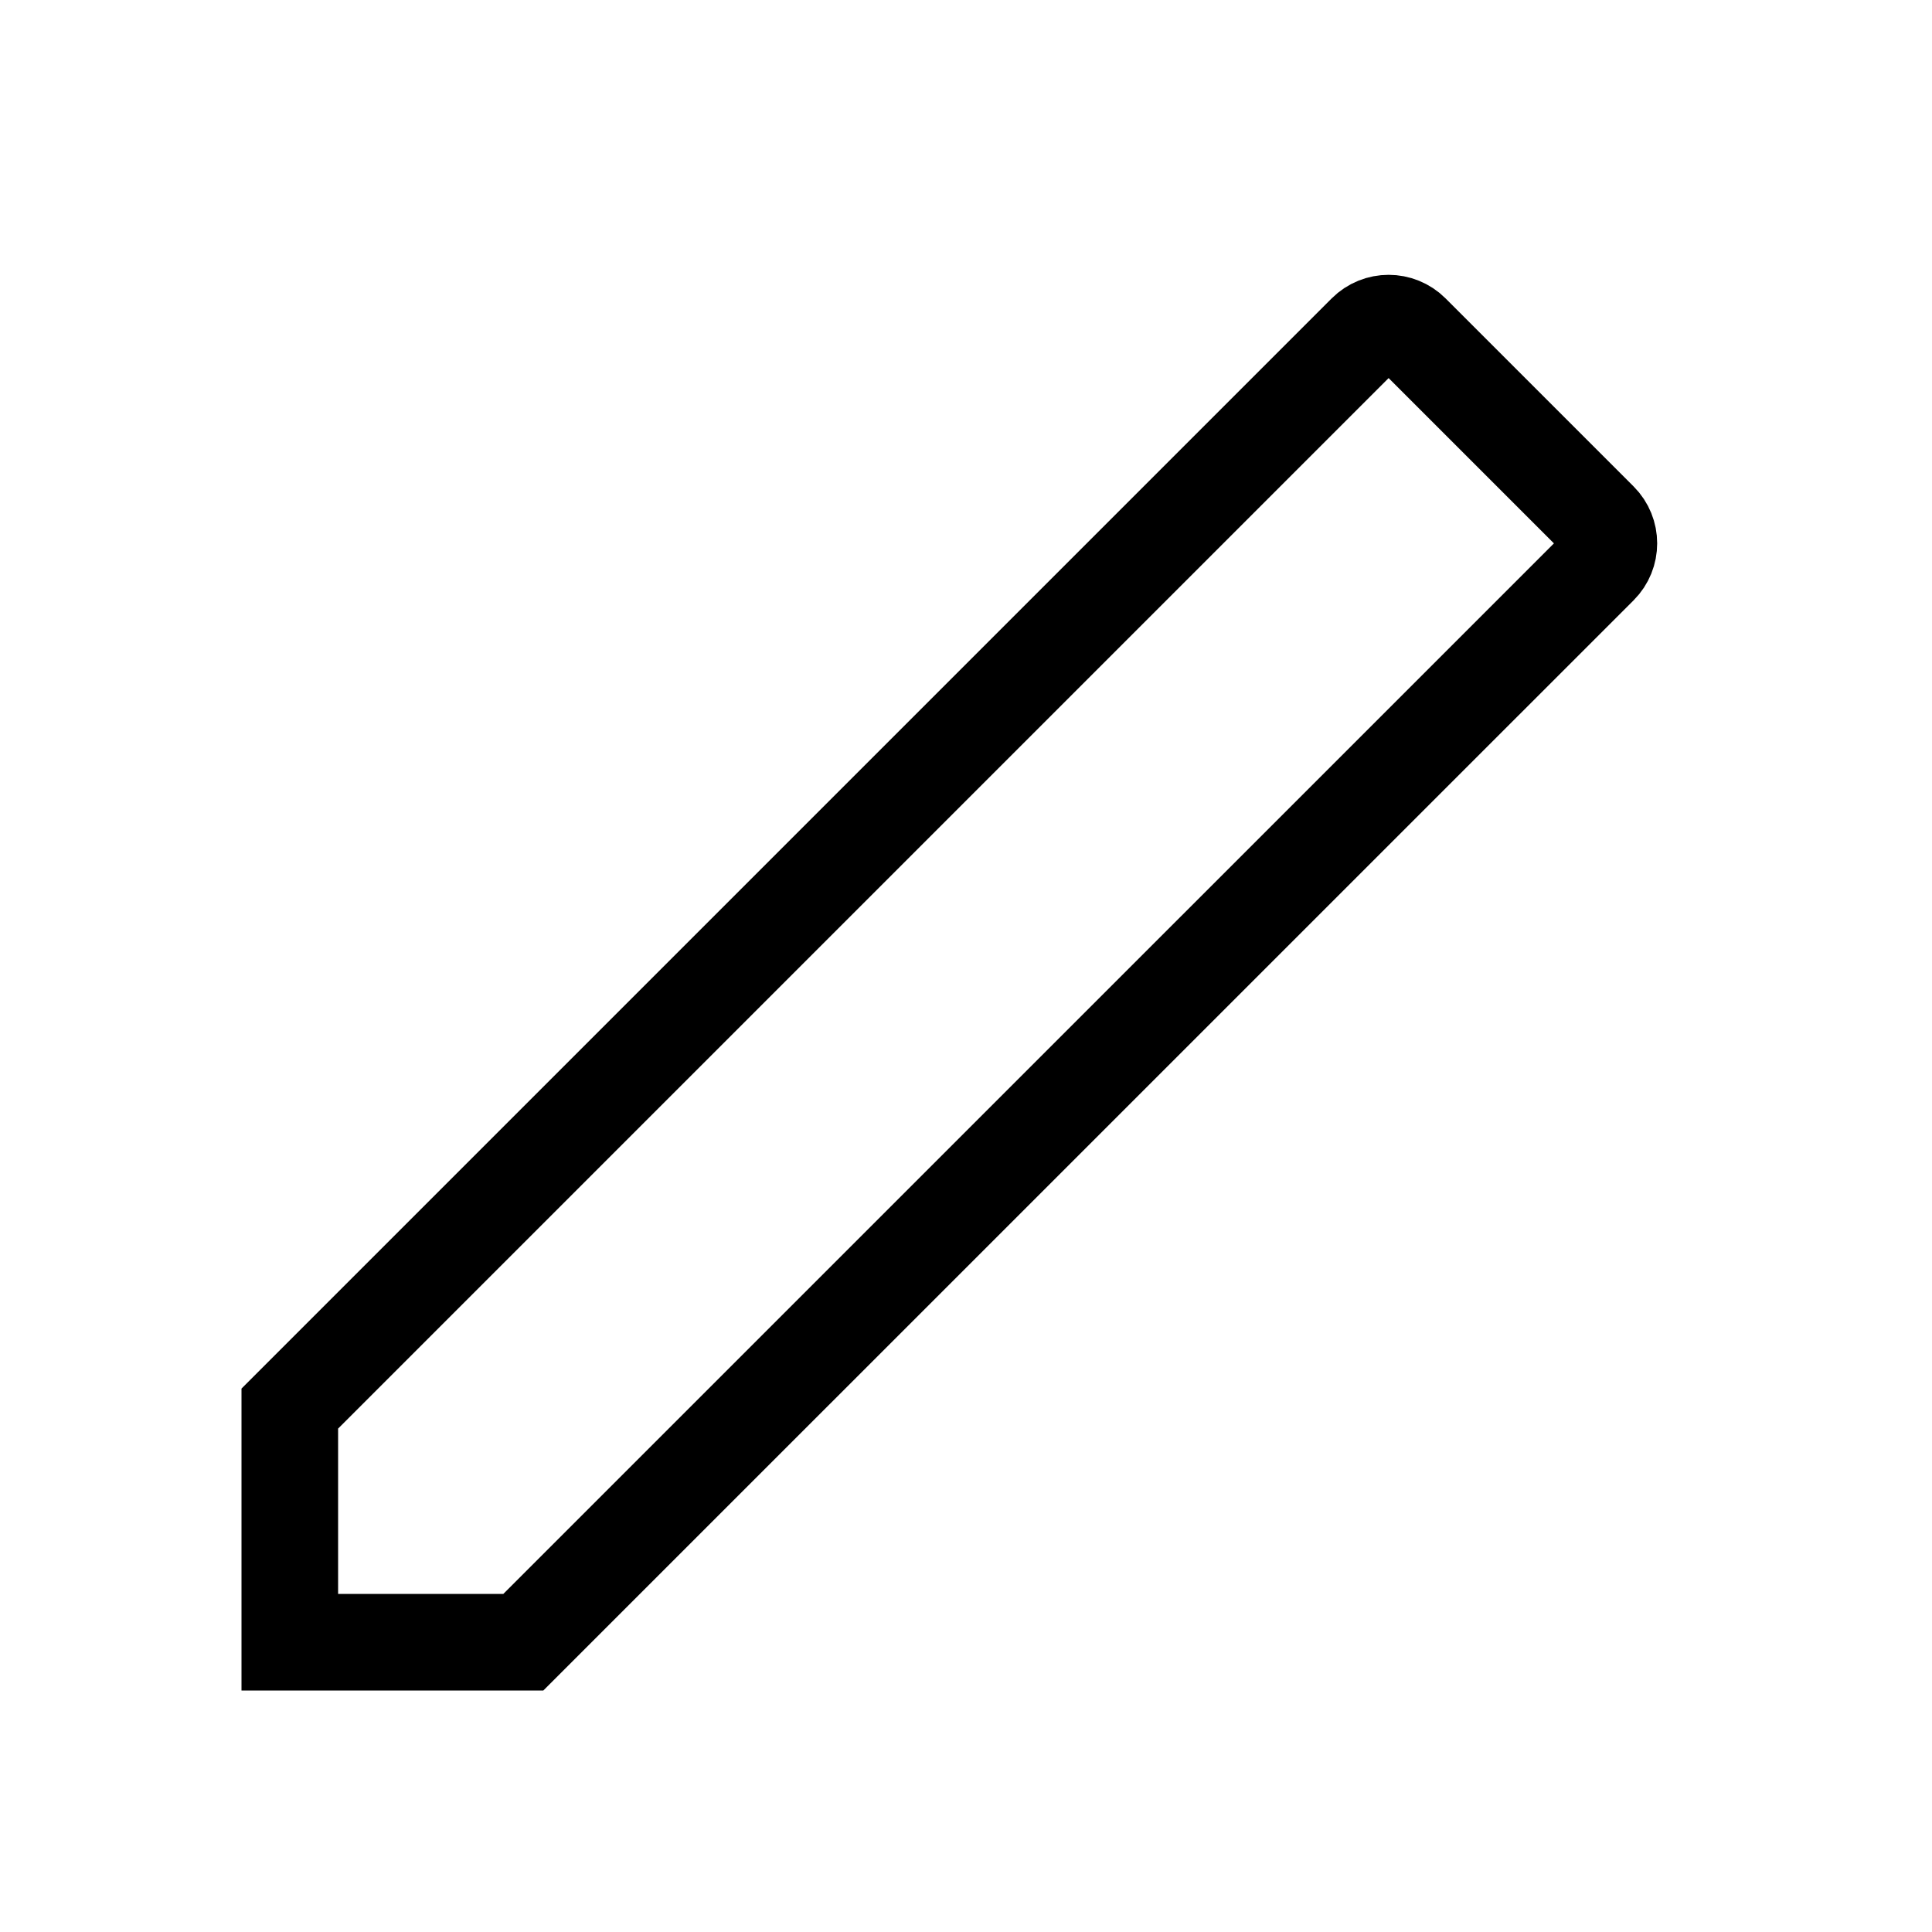 <svg width="24" height="24" viewBox="0 0 24 24" fill="none" xmlns="http://www.w3.org/2000/svg">
<path d="M3.6 20.4V17.498L16.967 4.131C17.123 3.975 17.377 3.975 17.533 4.131L19.869 6.467C20.025 6.623 20.025 6.877 19.869 7.033L6.501 20.4H3.6Z" stroke="black" stroke-width="1.2"/>
</svg>
